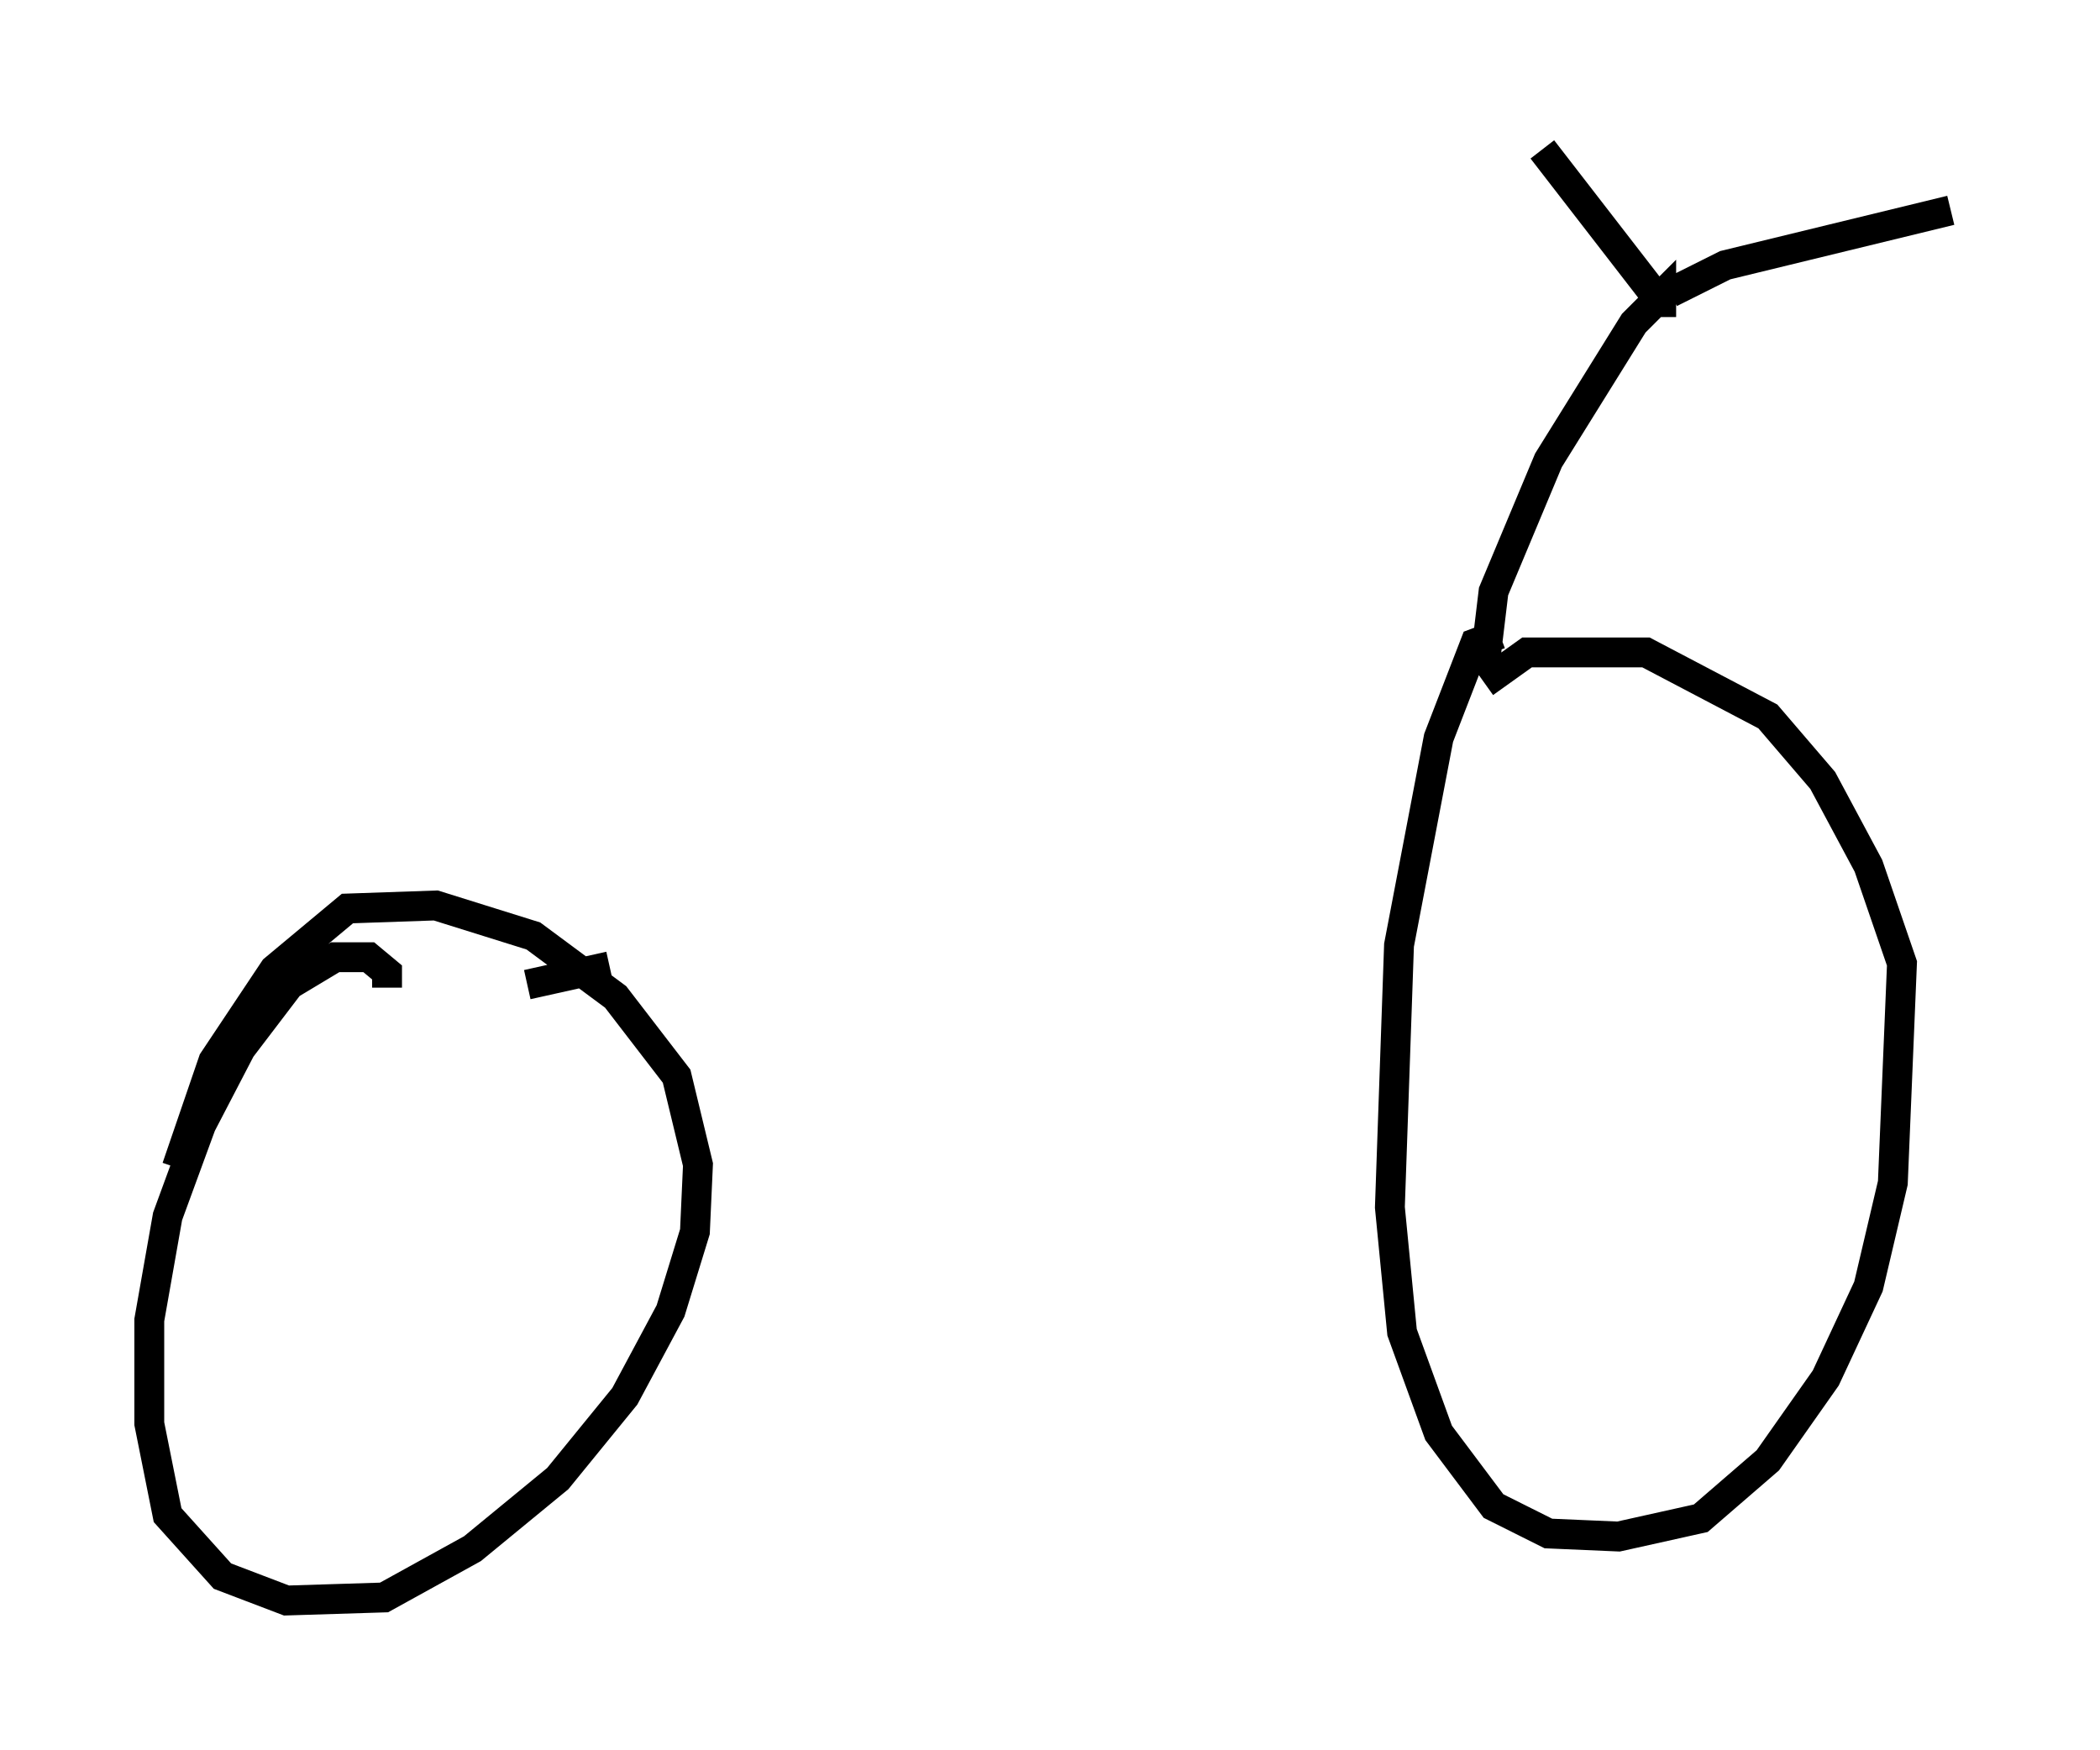 <?xml version="1.0" encoding="utf-8" ?>
<svg baseProfile="full" height="58.592" version="1.1" width="70.332" xmlns="http://www.w3.org/2000/svg" xmlns:ev="http://www.w3.org/2001/xml-events" xmlns:xlink="http://www.w3.org/1999/xlink"><defs /><rect fill="white" height="58.592" width="70.332" x="0" y="0" /><path d="M47.569, 21.027 m-27.154, 11.331 l-2.756, 0.613 m-4.696, 0.102 l0.0, -0.51 -0.613, -0.51 l-1.123, 0.0 -1.531, 0.919 l-1.633, 2.144 -1.327, 2.552 l-1.123, 3.063 -0.613, 3.471 l0.0, 3.471 0.613, 3.063 l1.838, 2.042 2.144, 0.817 l3.267, -0.102 2.96, -1.633 l2.858, -2.348 2.246, -2.756 l1.531, -2.858 0.817, -2.654 l0.102, -2.246 -0.715, -2.96 l-2.042, -2.654 -2.756, -2.042 l-3.267, -1.021 -2.96, 0.102 l-2.45, 2.042 -2.042, 3.063 l-1.225, 3.573 m44.305, -17.865 l-0.817, 0.306 -1.225, 3.165 l-1.327, 6.942 -0.306, 8.779 l0.408, 4.185 1.225, 3.369 l1.838, 2.45 1.838, 0.919 l2.348, 0.102 2.756, -0.613 l2.246, -1.94 1.94, -2.756 l1.429, -3.063 0.817, -3.471 l0.306, -7.35 -1.123, -3.267 l-1.531, -2.858 -1.838, -2.144 l-4.083, -2.144 -3.981, 0.0 l-1.429, 1.021 m0.0, -0.51 l0.306, -2.552 1.838, -4.39 l2.858, -4.594 0.919, -0.919 l0.0, 0.715 m-3.981, -5.615 l4.185, 5.41 m0.102, -0.613 l1.838, -0.919 7.554, -1.838 " fill="none" stroke="black" stroke-width="1" /></svg>